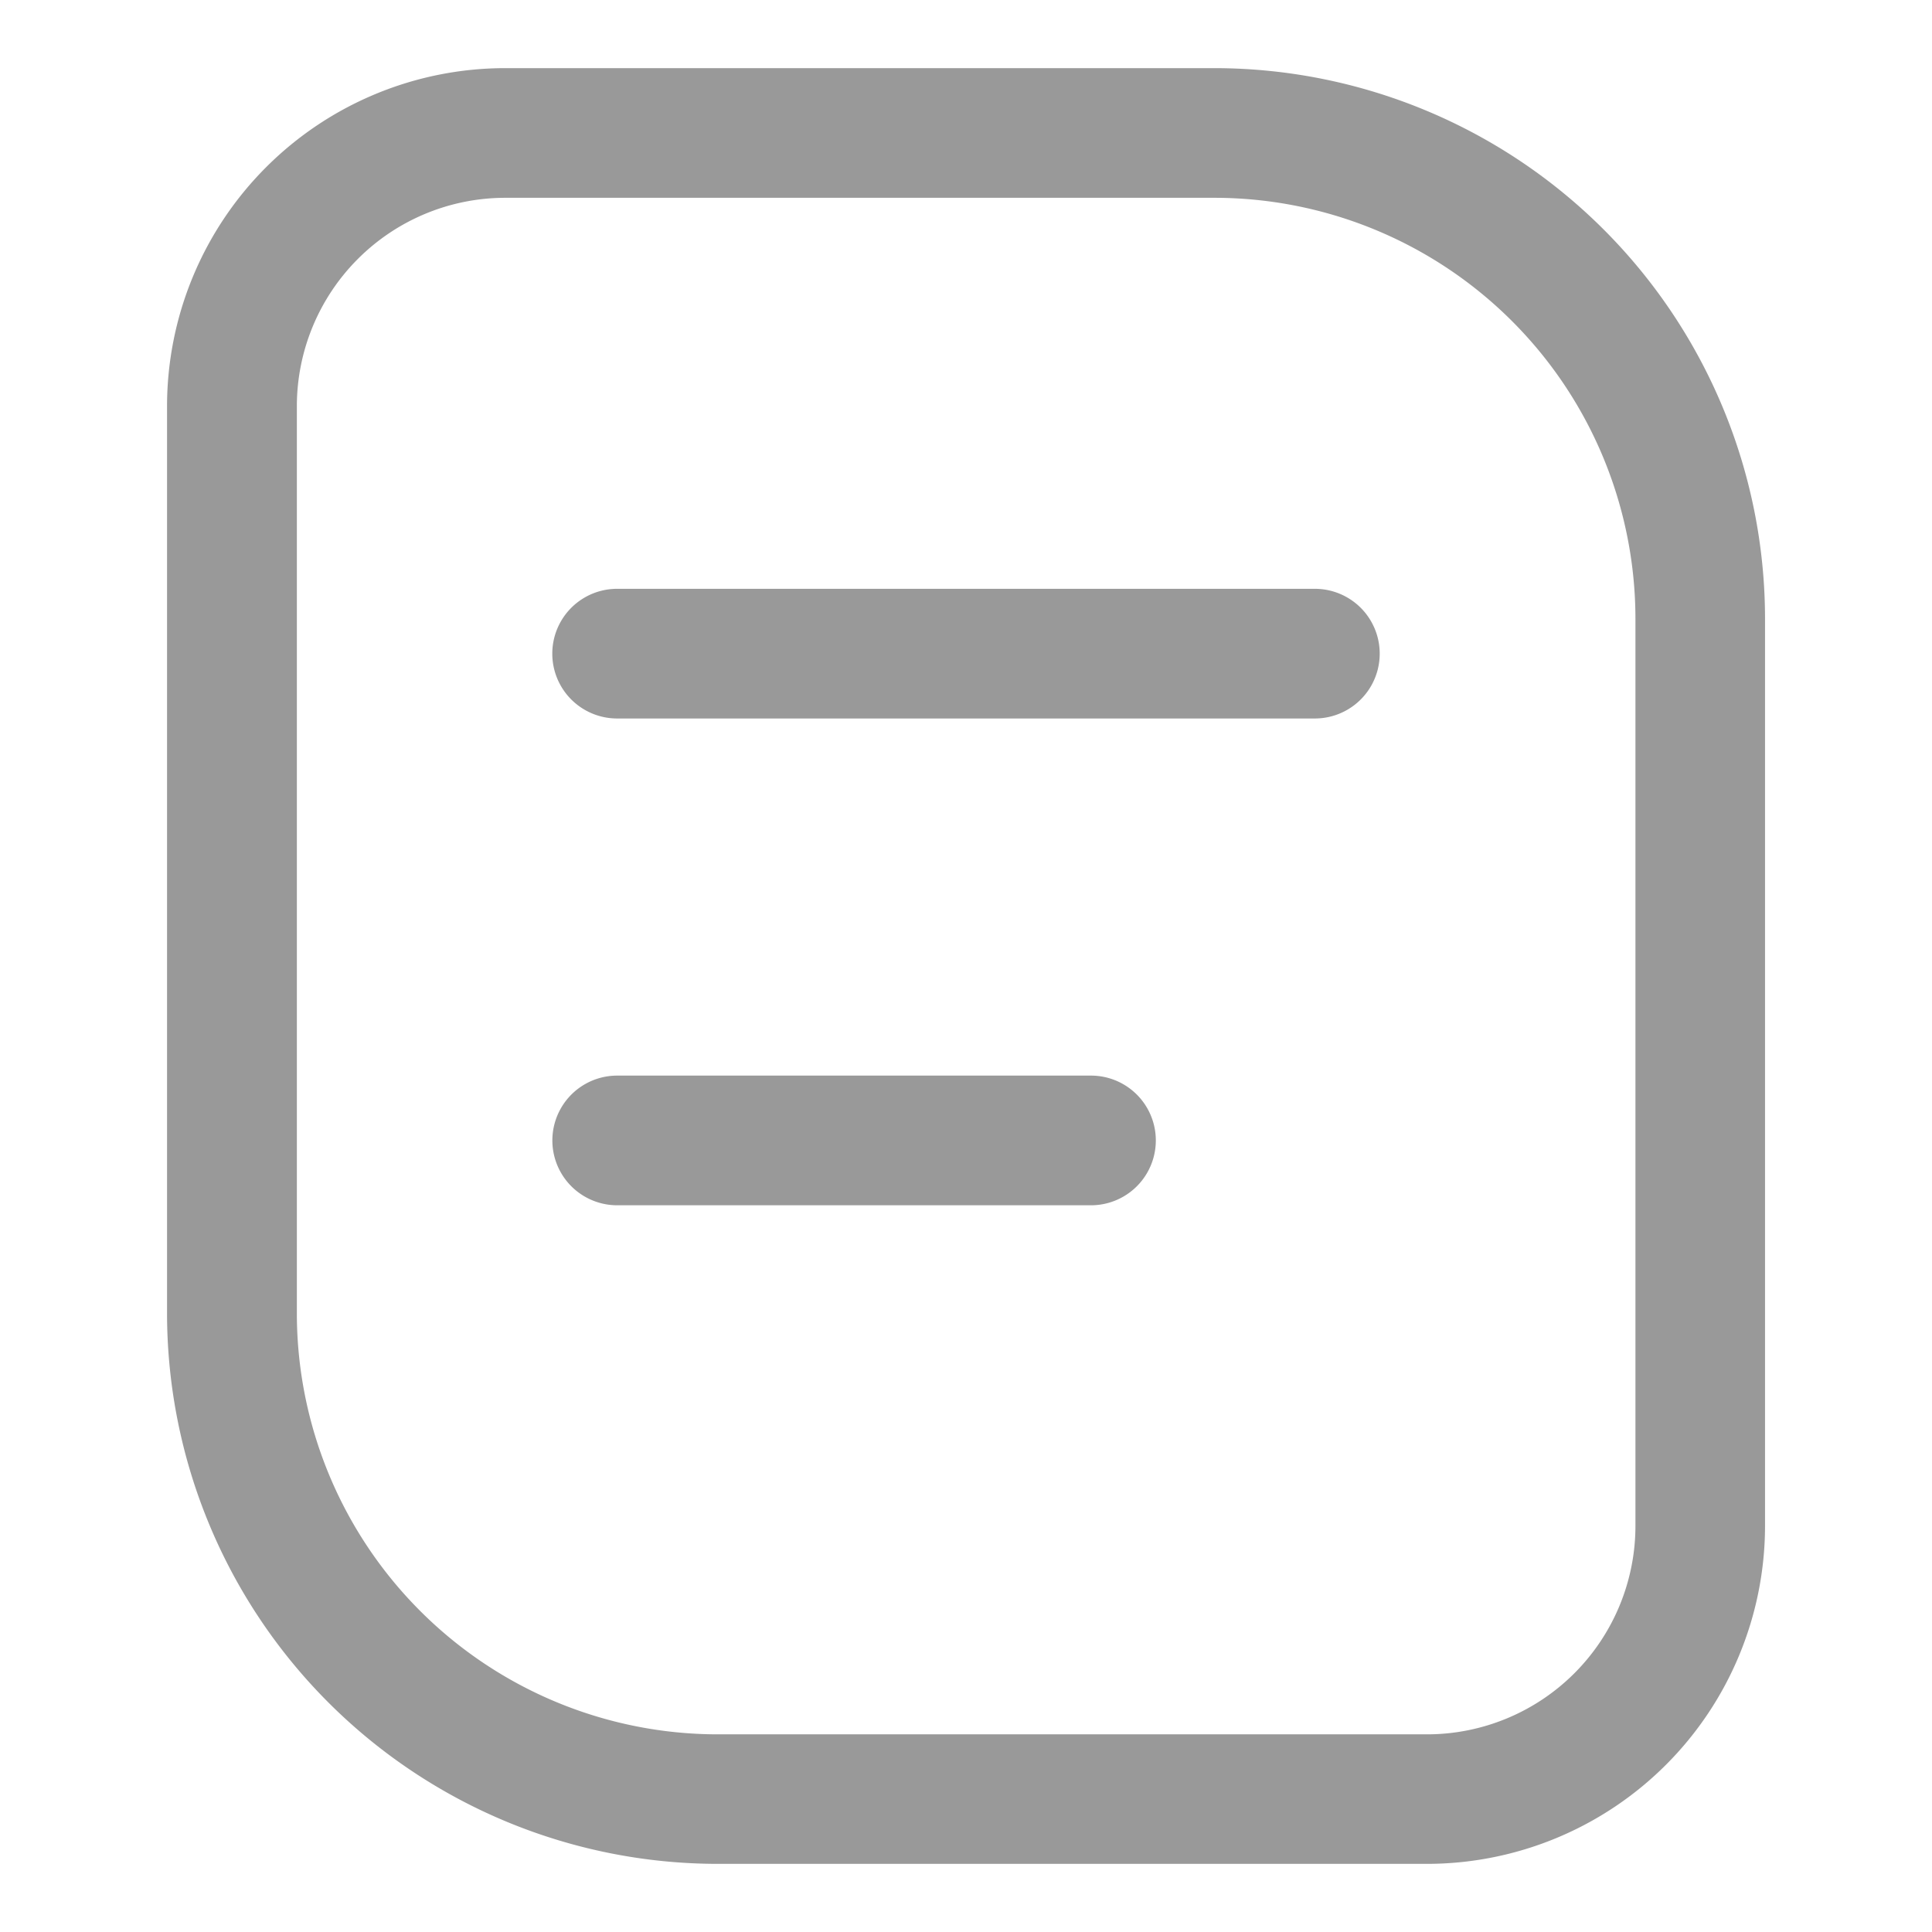 <svg xmlns="http://www.w3.org/2000/svg" xmlns:xlink="http://www.w3.org/1999/xlink" width="26" height="26" viewBox="0 0 26 26"><defs><style>.a{fill:#fff;stroke:#707070;}.b{clip-path:url(#a);}.c{fill:#999;}</style><clipPath id="a"><rect class="a" width="26" height="26" transform="translate(466 91)"/></clipPath></defs><g class="b" transform="translate(-466 -91)"><g transform="translate(462.997 88.415)"><path class="c" d="M21.392,26.751H11.84a7.414,7.414,0,0,1-7.405-7.405V7.133A4.552,4.552,0,0,1,8.982,2.585h9.553A7.414,7.414,0,0,1,25.94,9.991V22.205A4.552,4.552,0,0,1,21.392,26.751ZM8.982,4.33a2.806,2.806,0,0,0-2.8,2.8V19.347a5.668,5.668,0,0,0,5.661,5.661h9.553a2.806,2.806,0,0,0,2.8-2.8V9.991A5.668,5.668,0,0,0,18.534,4.33H8.982Z" transform="translate(0.816 0.917)"/><path class="c" d="M20.275,11.869h-9.39a.872.872,0,1,1,0-1.745h9.39a.872.872,0,0,1,0,1.745ZM17.263,18.42H10.886a.872.872,0,1,1,0-1.745h6.376a.872.872,0,0,1,0,1.745Z" transform="translate(0.423 0.385)"/></g></g></svg>